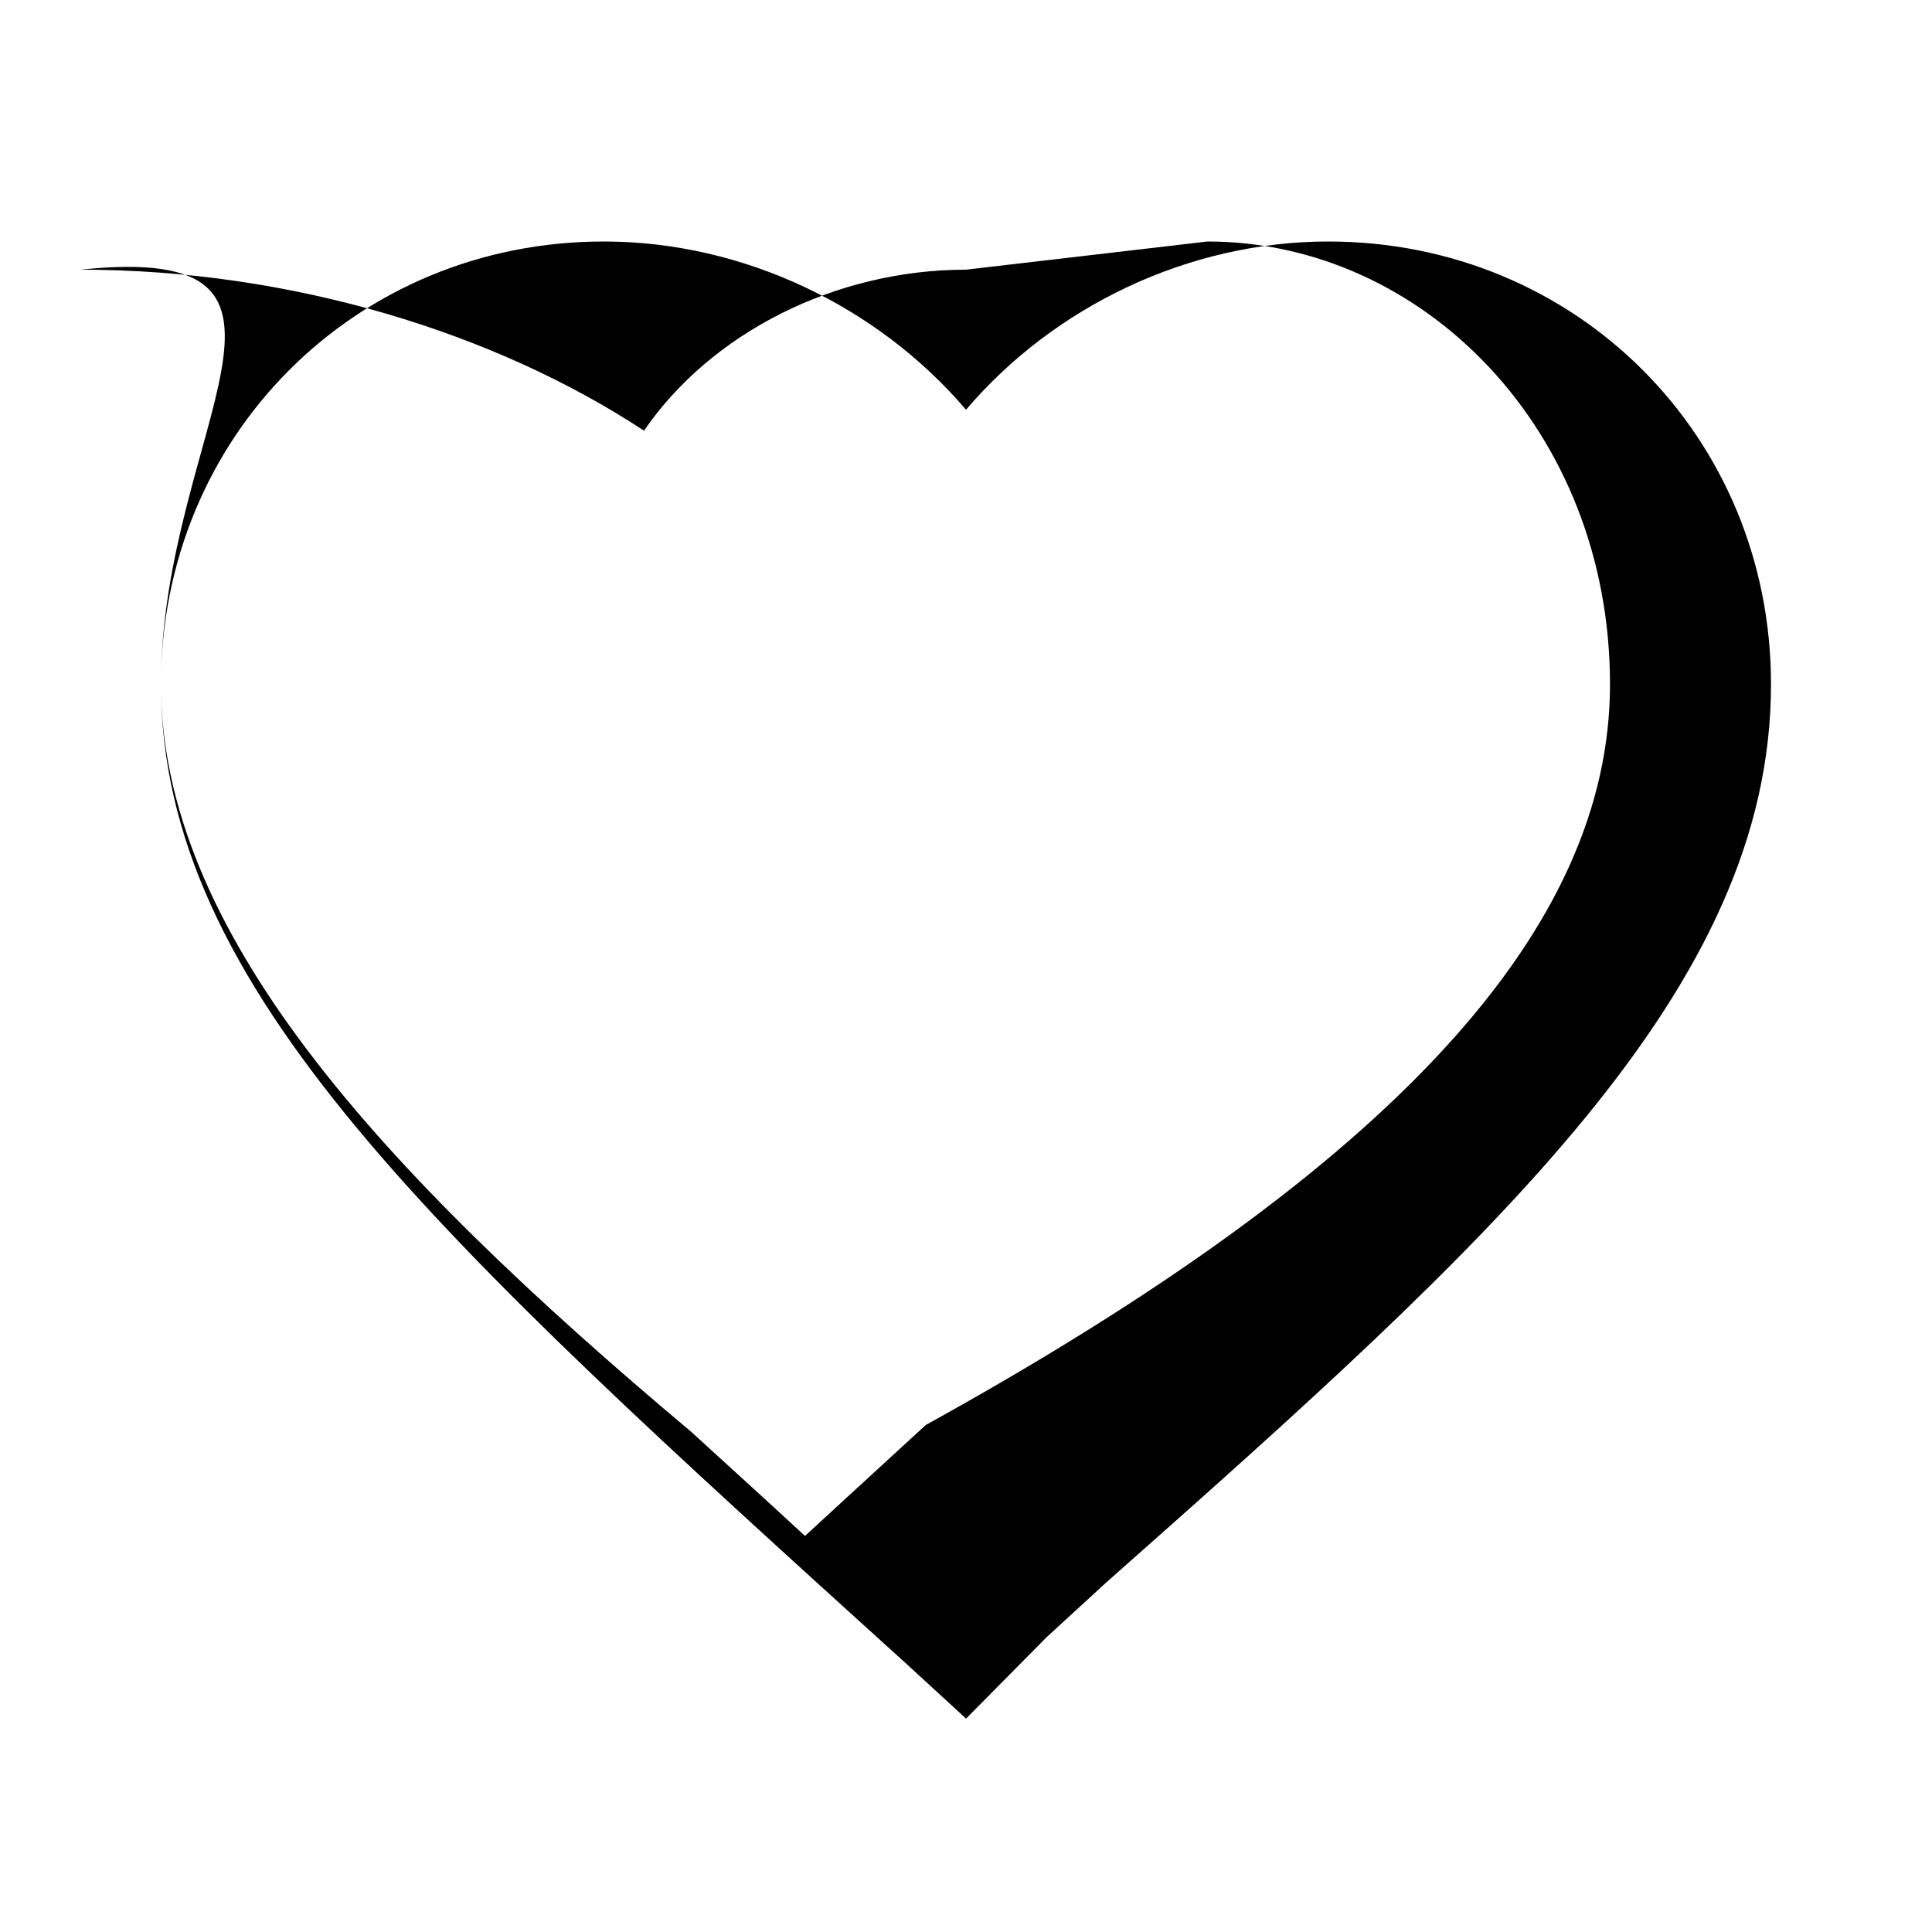 <svg xmlns="http://www.w3.org/2000/svg" class="icon icon-pulsing-heart" viewBox="0 0 24 24">
    <path d="M12 21.35l-.01-.011-.74-.679C5.4 15.36 2 12.28 2 8.5 2 5.42 4.42 3 7.5 3c1.74 0 3.41.81 4.5 2.09C13.09 3.81 14.76 3 16.5 3 19.58 3 22 5.42 22 8.5c0 3.78-3.4 6.86-8.26 11.16l-.74.679zm0-18c-1.63 0-3.17.79-4 2-1.84-1.21-4.37-2-7-2C4.33 3 2 5.34 2 8.5c0 3.04 2.652 5.984 6.588 9.288l.912.832.5.46.5-.46 1-.918C17.34 14.477 20 11.528 20 8.5 20 5.34 17.67 3 15 3z"/>
</svg>